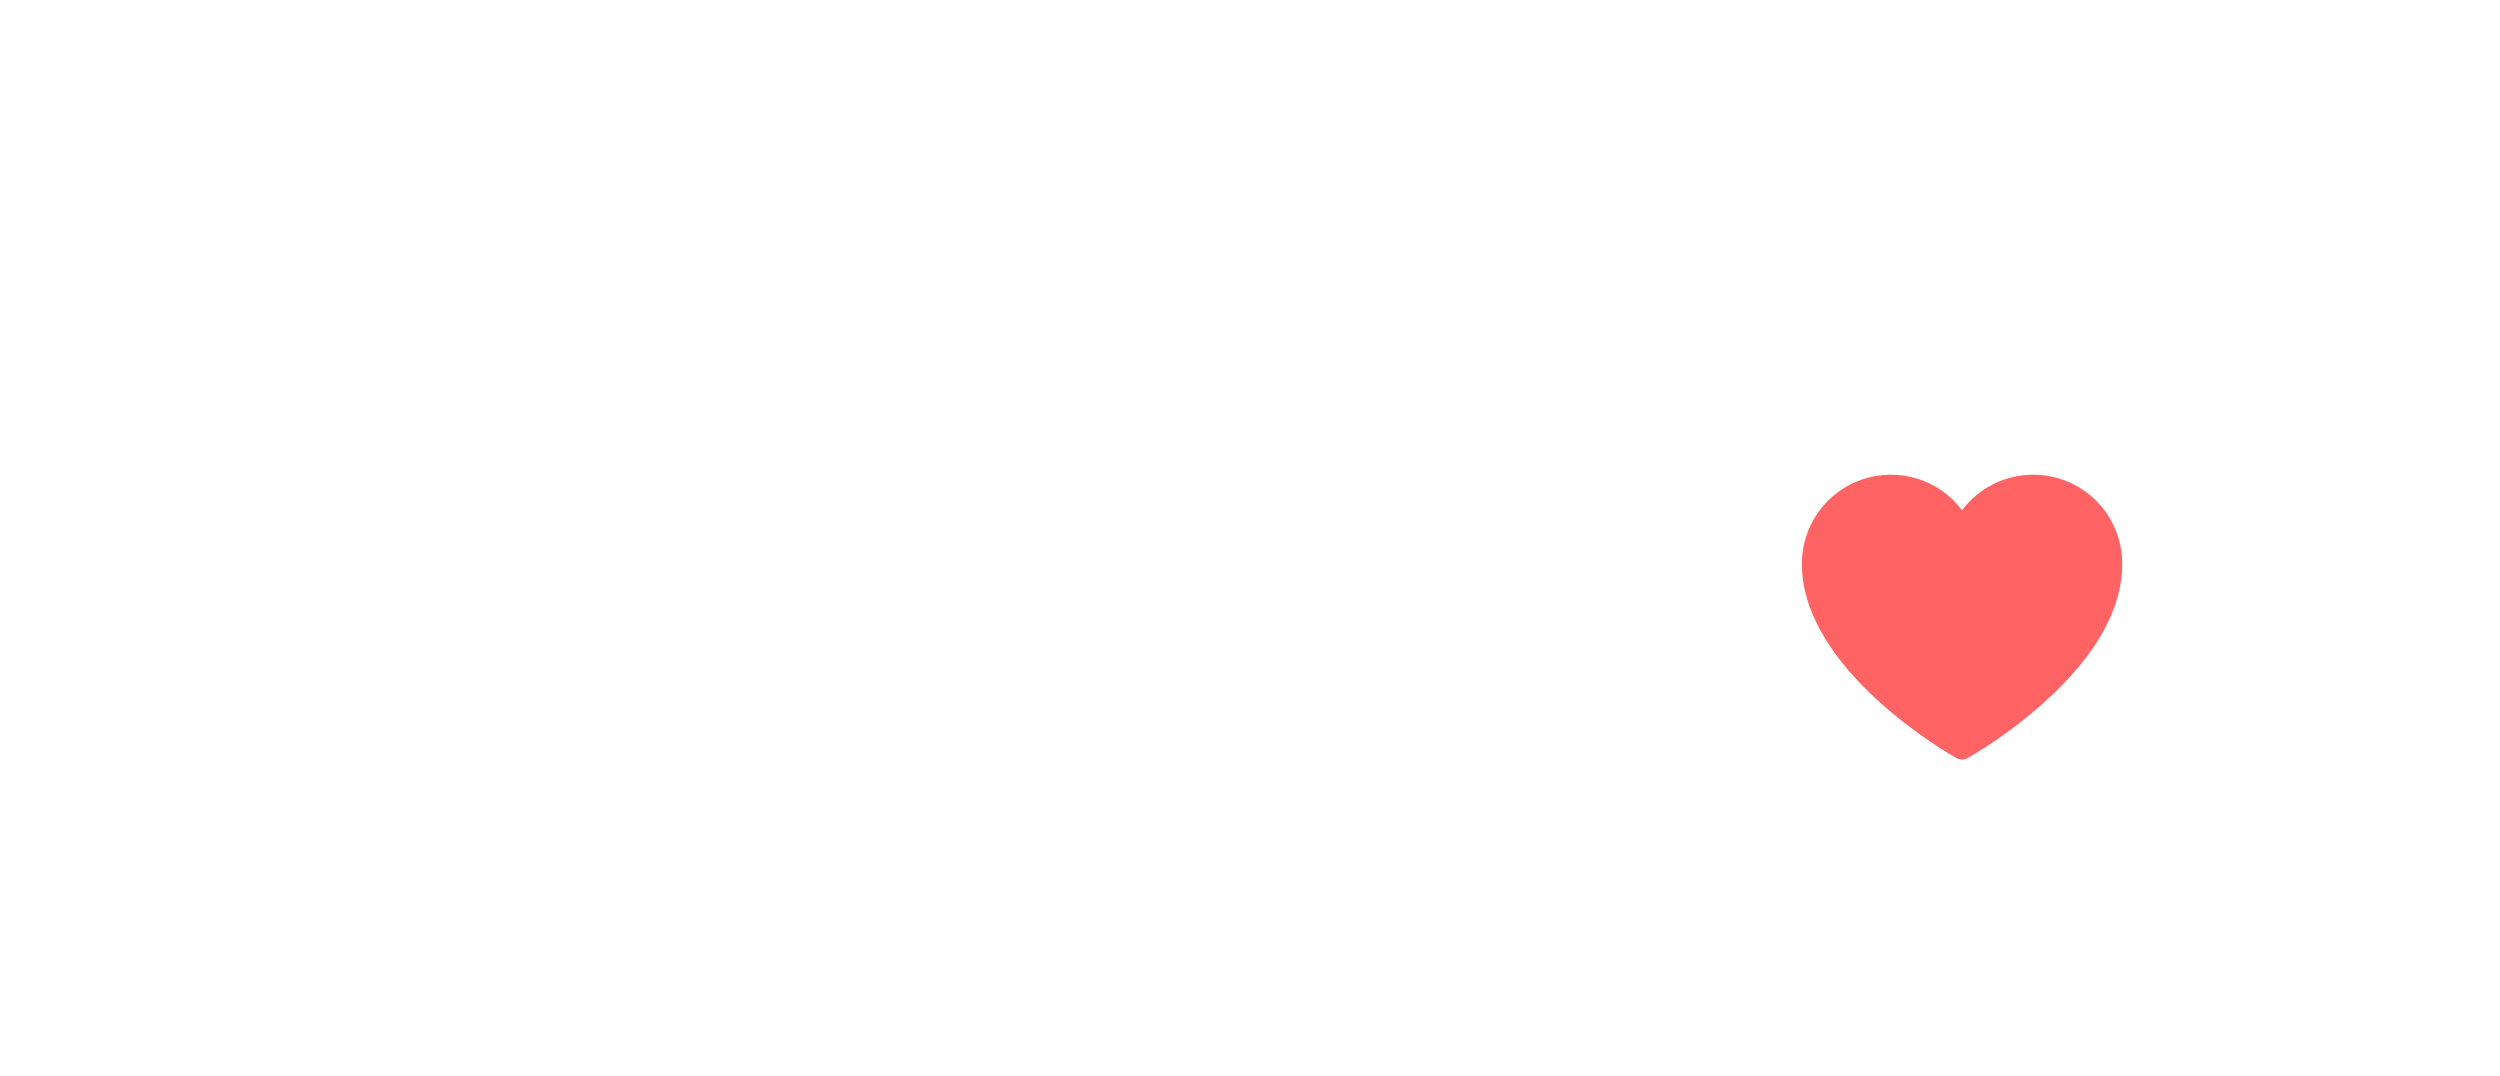 <svg width="158" height="68" viewBox="0 0 158 68" fill="none" xmlns="http://www.w3.org/2000/svg">
<g filter="url(#filter0_d_217_6880)">
<circle cx="124" cy="30" r="24" fill="white"/>
<g filter="url(#filter1_d_217_6880)">
<path d="M128.502 21C127.629 20.998 126.767 21.201 125.986 21.591C125.205 21.981 124.526 22.547 124.002 23.246C123.293 22.303 122.305 21.606 121.178 21.255C120.051 20.904 118.842 20.916 117.723 21.289C116.603 21.663 115.629 22.379 114.939 23.337C114.249 24.294 113.877 25.445 113.877 26.625C113.877 33.362 123.237 38.681 123.635 38.904C123.747 38.967 123.874 39 124.002 39C124.13 39 124.256 38.967 124.368 38.904C126.09 37.896 127.706 36.717 129.191 35.386C132.466 32.438 134.127 29.491 134.127 26.625C134.125 25.134 133.532 23.704 132.478 22.649C131.423 21.595 129.993 21.002 128.502 21V21Z" fill="#FF6363"/>
</g>
</g>
<defs>
<filter id="filter0_d_217_6880" x="-10" y="0" width="168" height="68" filterUnits="userSpaceOnUse" color-interpolation-filters="sRGB">
<feFlood flood-opacity="0" result="BackgroundImageFix"/>
<feColorMatrix in="SourceAlpha" type="matrix" values="0 0 0 0 0 0 0 0 0 0 0 0 0 0 0 0 0 0 127 0" result="hardAlpha"/>
<feOffset dy="4"/>
<feGaussianBlur stdDeviation="5"/>
<feComposite in2="hardAlpha" operator="out"/>
<feColorMatrix type="matrix" values="0 0 0 0 0 0 0 0 0 0 0 0 0 0 0 0 0 0 0.1 0"/>
<feBlend mode="normal" in2="BackgroundImageFix" result="effect1_dropShadow_217_6880"/>
<feBlend mode="normal" in="SourceGraphic" in2="effect1_dropShadow_217_6880" result="shape"/>
</filter>
<filter id="filter1_d_217_6880" x="103.877" y="16" width="40.25" height="38" filterUnits="userSpaceOnUse" color-interpolation-filters="sRGB">
<feFlood flood-opacity="0" result="BackgroundImageFix"/>
<feColorMatrix in="SourceAlpha" type="matrix" values="0 0 0 0 0 0 0 0 0 0 0 0 0 0 0 0 0 0 127 0" result="hardAlpha"/>
<feOffset dy="5"/>
<feGaussianBlur stdDeviation="5"/>
<feColorMatrix type="matrix" values="0 0 0 0 1 0 0 0 0 0.388 0 0 0 0 0.388 0 0 0 0.2 0"/>
<feBlend mode="normal" in2="BackgroundImageFix" result="effect1_dropShadow_217_6880"/>
<feBlend mode="normal" in="SourceGraphic" in2="effect1_dropShadow_217_6880" result="shape"/>
</filter>
</defs>
</svg>
